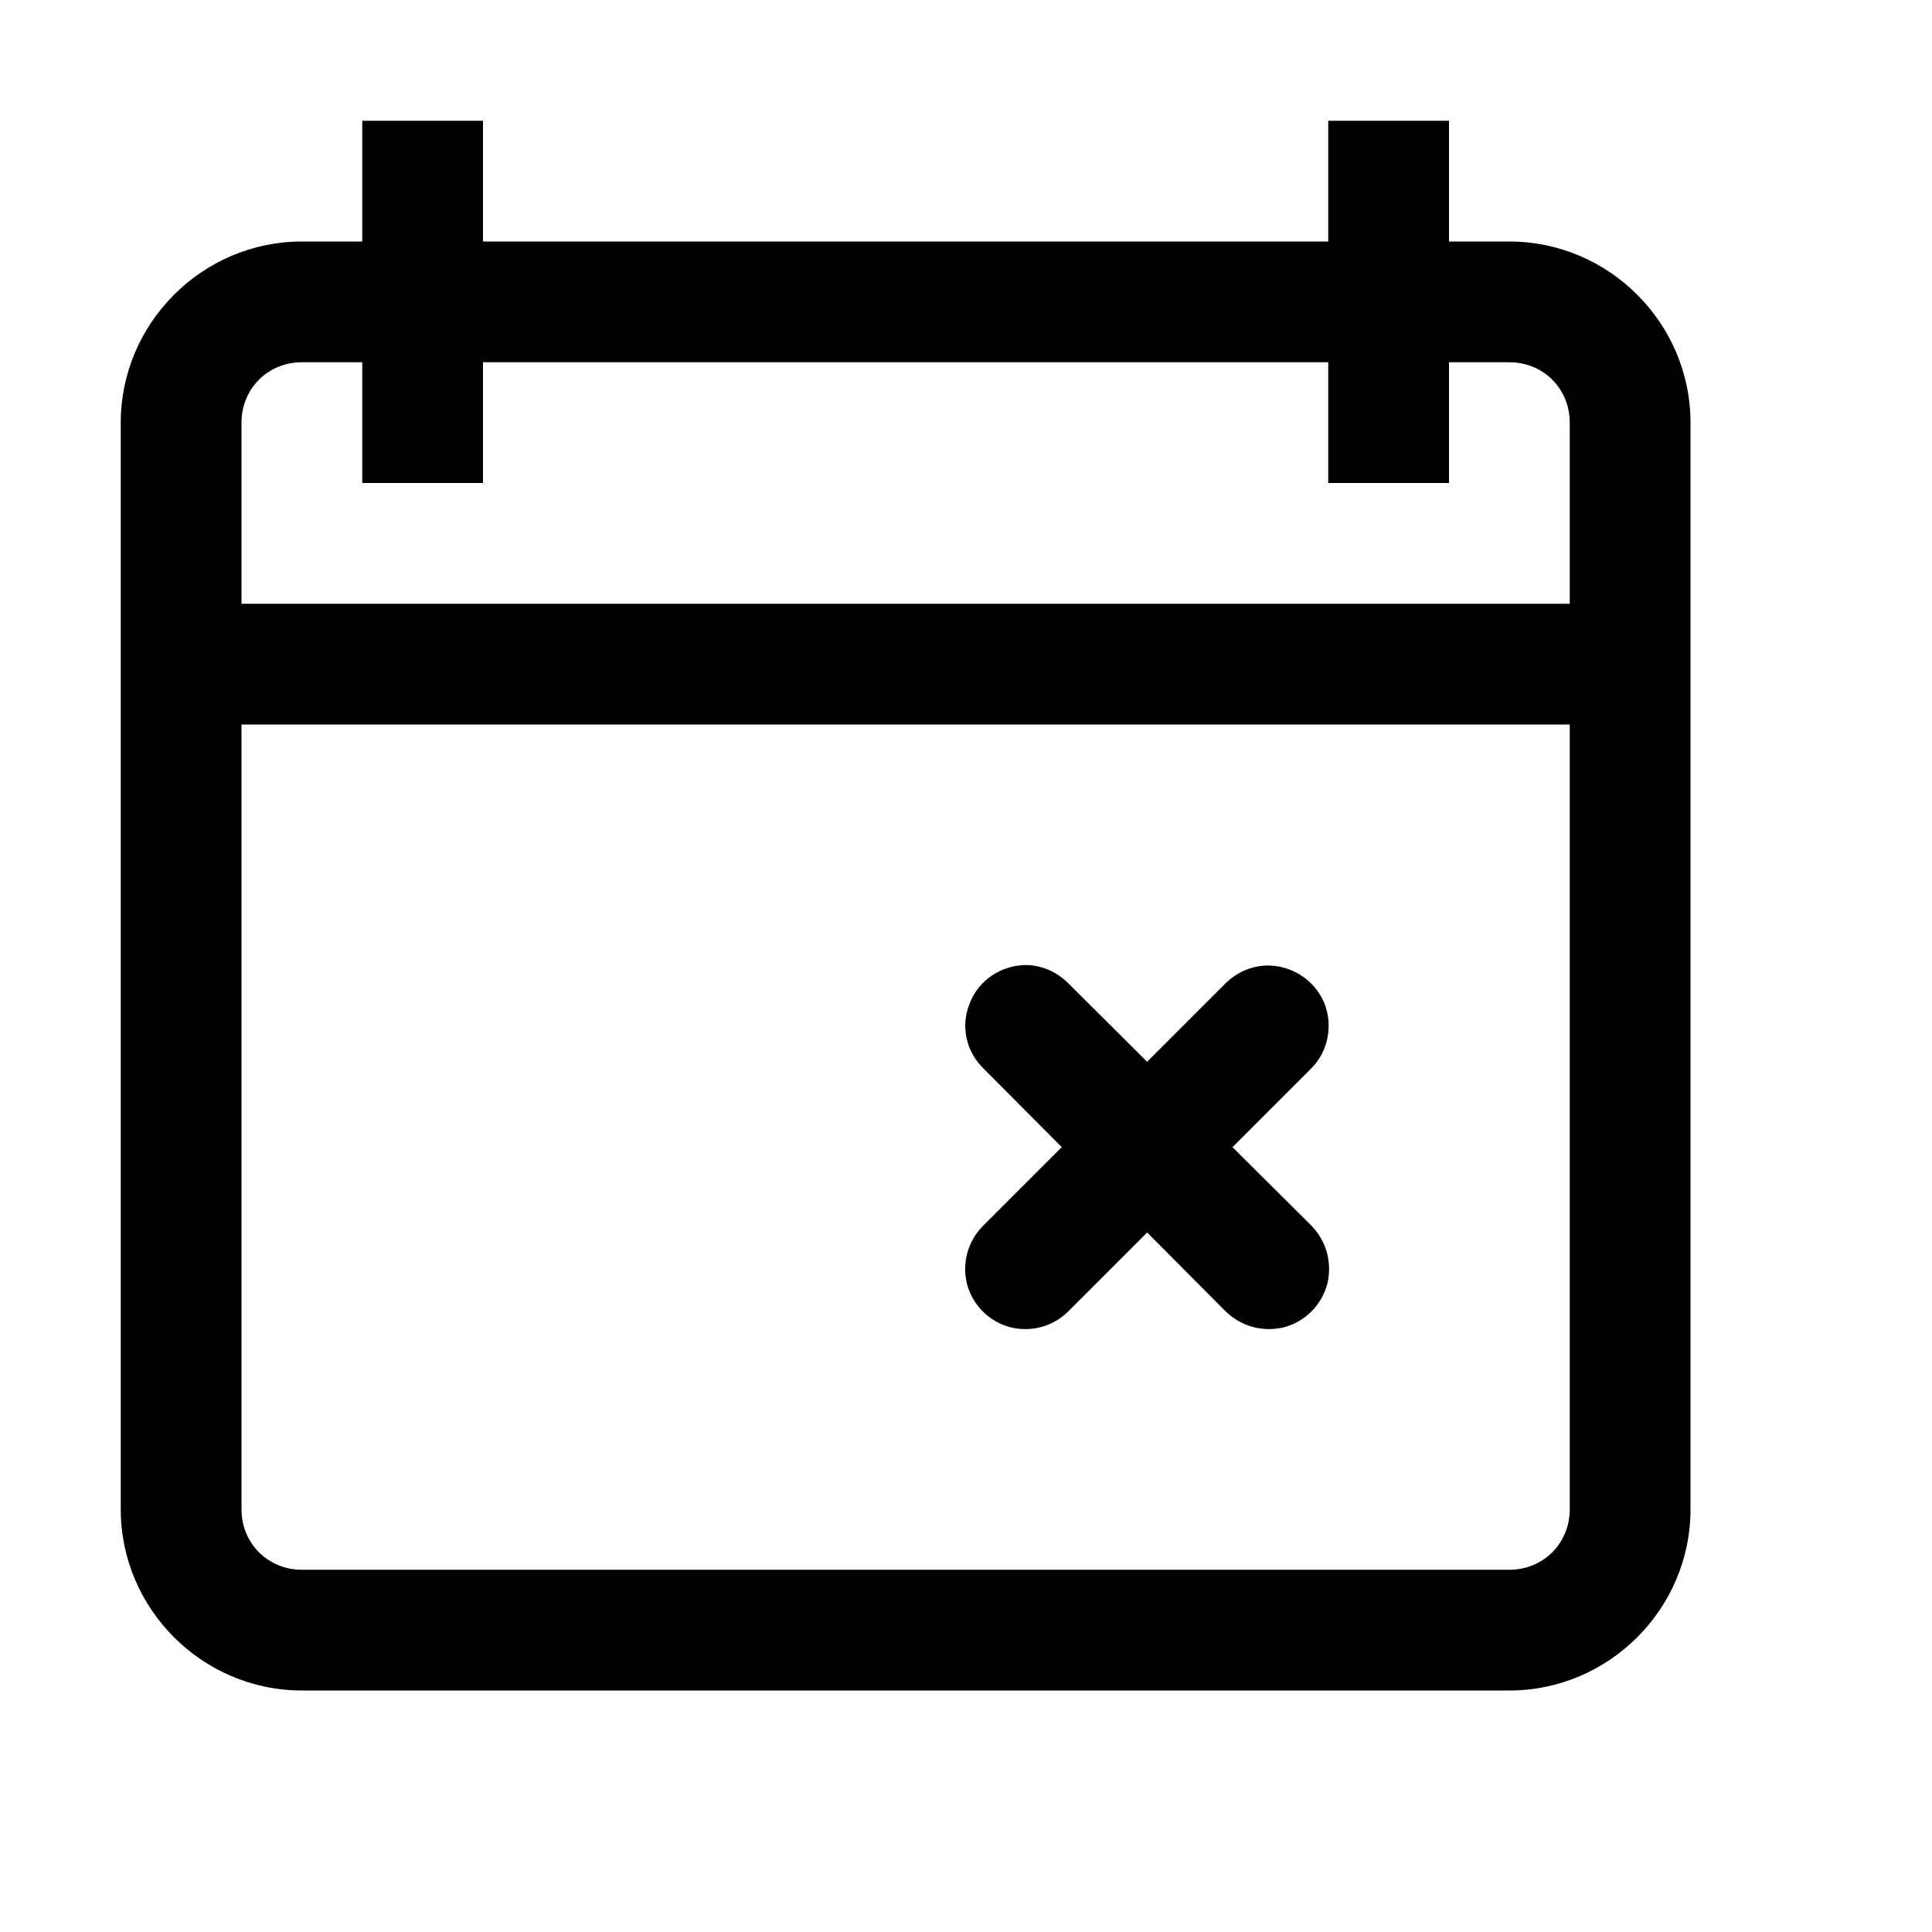 <svg fill="#000000" xmlns="http://www.w3.org/2000/svg"  viewBox="0 0 16 16" width="16px" height="16px"><path d="M 3 1 L 3 2 L 2.5 2 C 1.676 2 1 2.676 1 3.5 L 1 12.5 C 1 13.324 1.676 14 2.5 14 L 12.5 14 C 13.324 14 14 13.324 14 12.5 L 14 3.5 C 14 2.676 13.324 2 12.5 2 L 12 2 L 12 1 L 11 1 L 11 2 L 4 2 L 4 1 Z M 2.5 3 L 3 3 L 3 4 L 4 4 L 4 3 L 11 3 L 11 4 L 12 4 L 12 3 L 12.5 3 C 12.781 3 13 3.219 13 3.5 L 13 5 L 2 5 L 2 3.5 C 2 3.219 2.219 3 2.5 3 Z M 2 6 L 13 6 L 13 12.5 C 13 12.781 12.781 13 12.5 13 L 2.5 13 C 2.219 13 2 12.781 2 12.5 Z M 8.492 7.992 C 8.289 7.996 8.105 8.117 8.031 8.309 C 7.953 8.496 8 8.711 8.148 8.852 L 8.793 9.5 L 8.148 10.145 C 8.016 10.273 7.965 10.457 8.008 10.633 C 8.055 10.809 8.191 10.945 8.367 10.992 C 8.543 11.035 8.727 10.984 8.852 10.855 L 9.5 10.207 L 10.145 10.855 C 10.273 10.984 10.457 11.035 10.633 10.992 C 10.809 10.945 10.945 10.809 10.992 10.633 C 11.035 10.457 10.984 10.273 10.855 10.145 L 10.207 9.5 L 10.855 8.852 C 11 8.711 11.043 8.492 10.965 8.301 C 10.883 8.113 10.695 7.992 10.488 7.996 C 10.359 8 10.238 8.055 10.145 8.148 L 9.5 8.793 L 8.852 8.148 C 8.758 8.051 8.629 7.992 8.492 7.992 Z"/></svg>